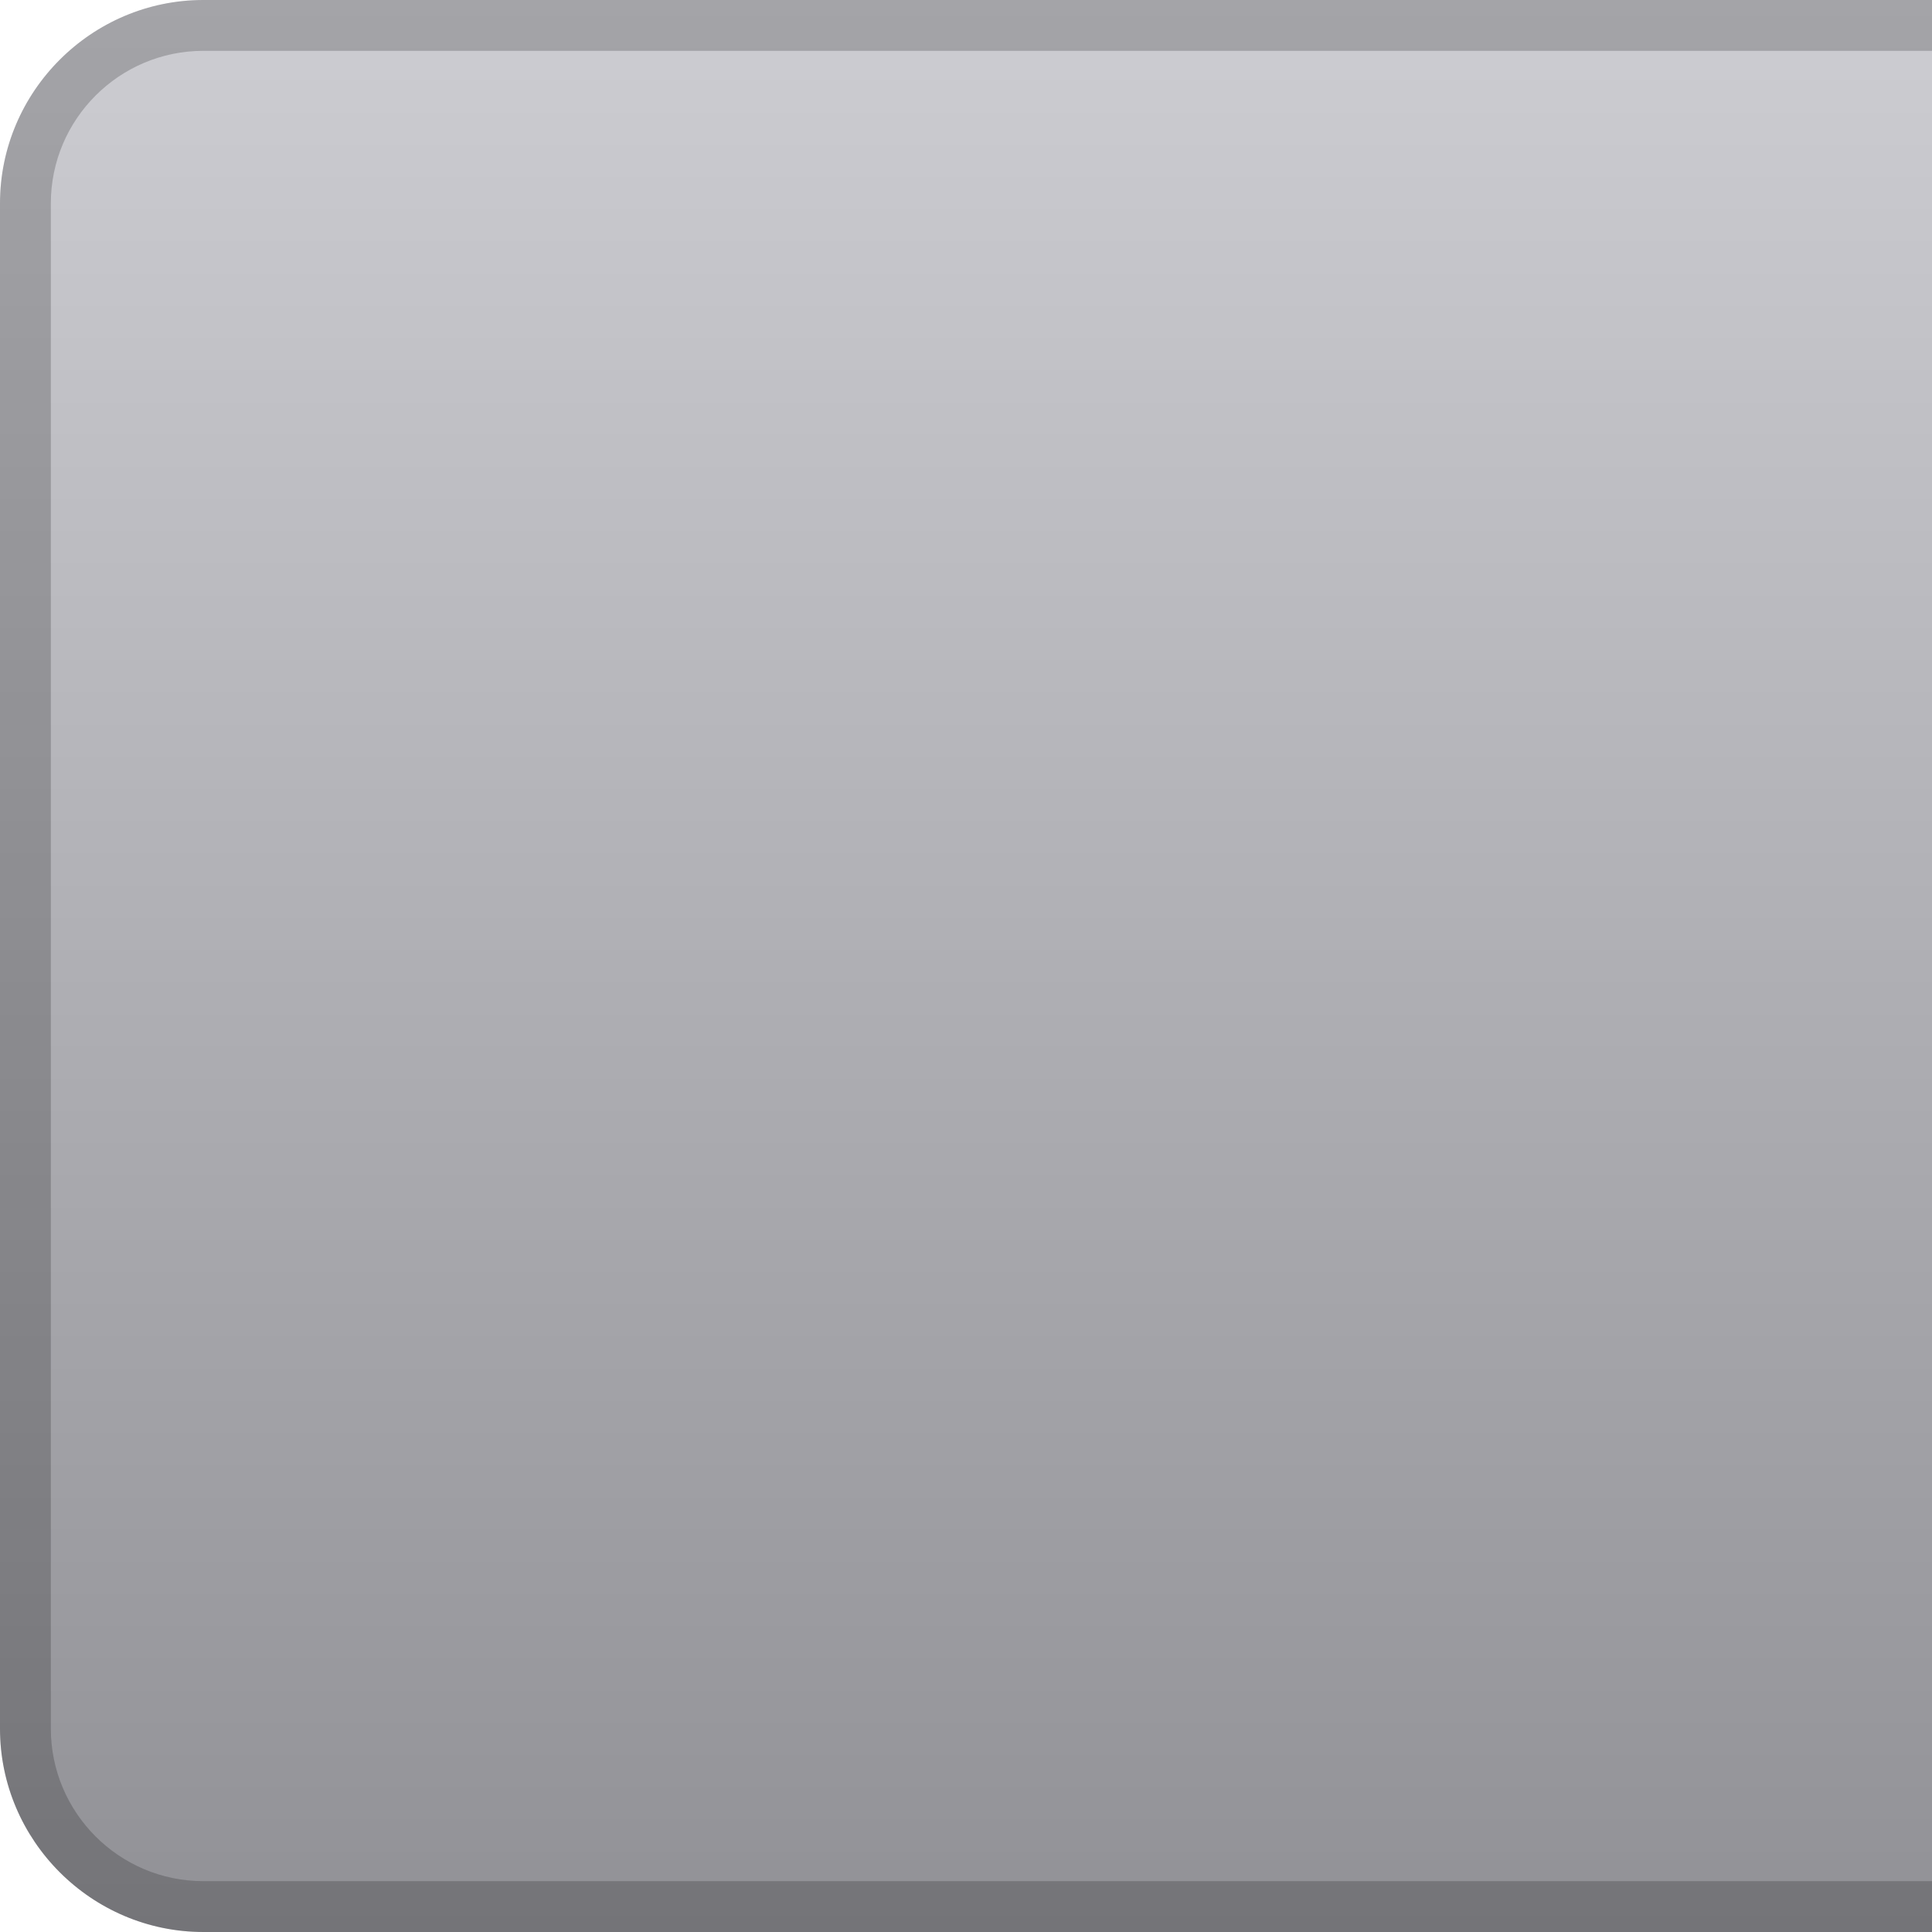 <?xml version="1.0" encoding="UTF-8" standalone="no"?>
<!DOCTYPE svg PUBLIC "-//W3C//DTD SVG 1.1 Tiny//EN" "http://www.w3.org/Graphics/SVG/1.1/DTD/svg11-tiny.dtd">
<svg xmlns="http://www.w3.org/2000/svg" xmlns:xlink="http://www.w3.org/1999/xlink" baseProfile="tiny" height="38px" version="1.1" viewBox="0 0 38 38" width="38px" x="0px" y="0px">
<rect fill="none" height="38" width="38"/>
<path d="M4,0C1.8,0,0,1.8,0,4v30c0,2.2,1.8,4,4,4h34V0H4z" fill="url(#SVGID_1_)"/>
<path d="M4,37c-1.654,0-3-1.346-3-3V4c0-1.654,1.346-3,3-3h34V0H4C1.8,0,0,1.8,0,4v30c0,2.2,1.8,4,4,4h34v-1H4z" fill-opacity="0.2" stroke-opacity="0.2"/>
<defs>
<linearGradient gradientUnits="userSpaceOnUse" id="SVGID_1_" x1="19" x2="19" y1="0" y2="38.001">
<stop offset="0" style="stop-color:#CDCDD2"/>
<stop offset="1" style="stop-color:#919196"/>
</linearGradient>
</defs>
</svg>
